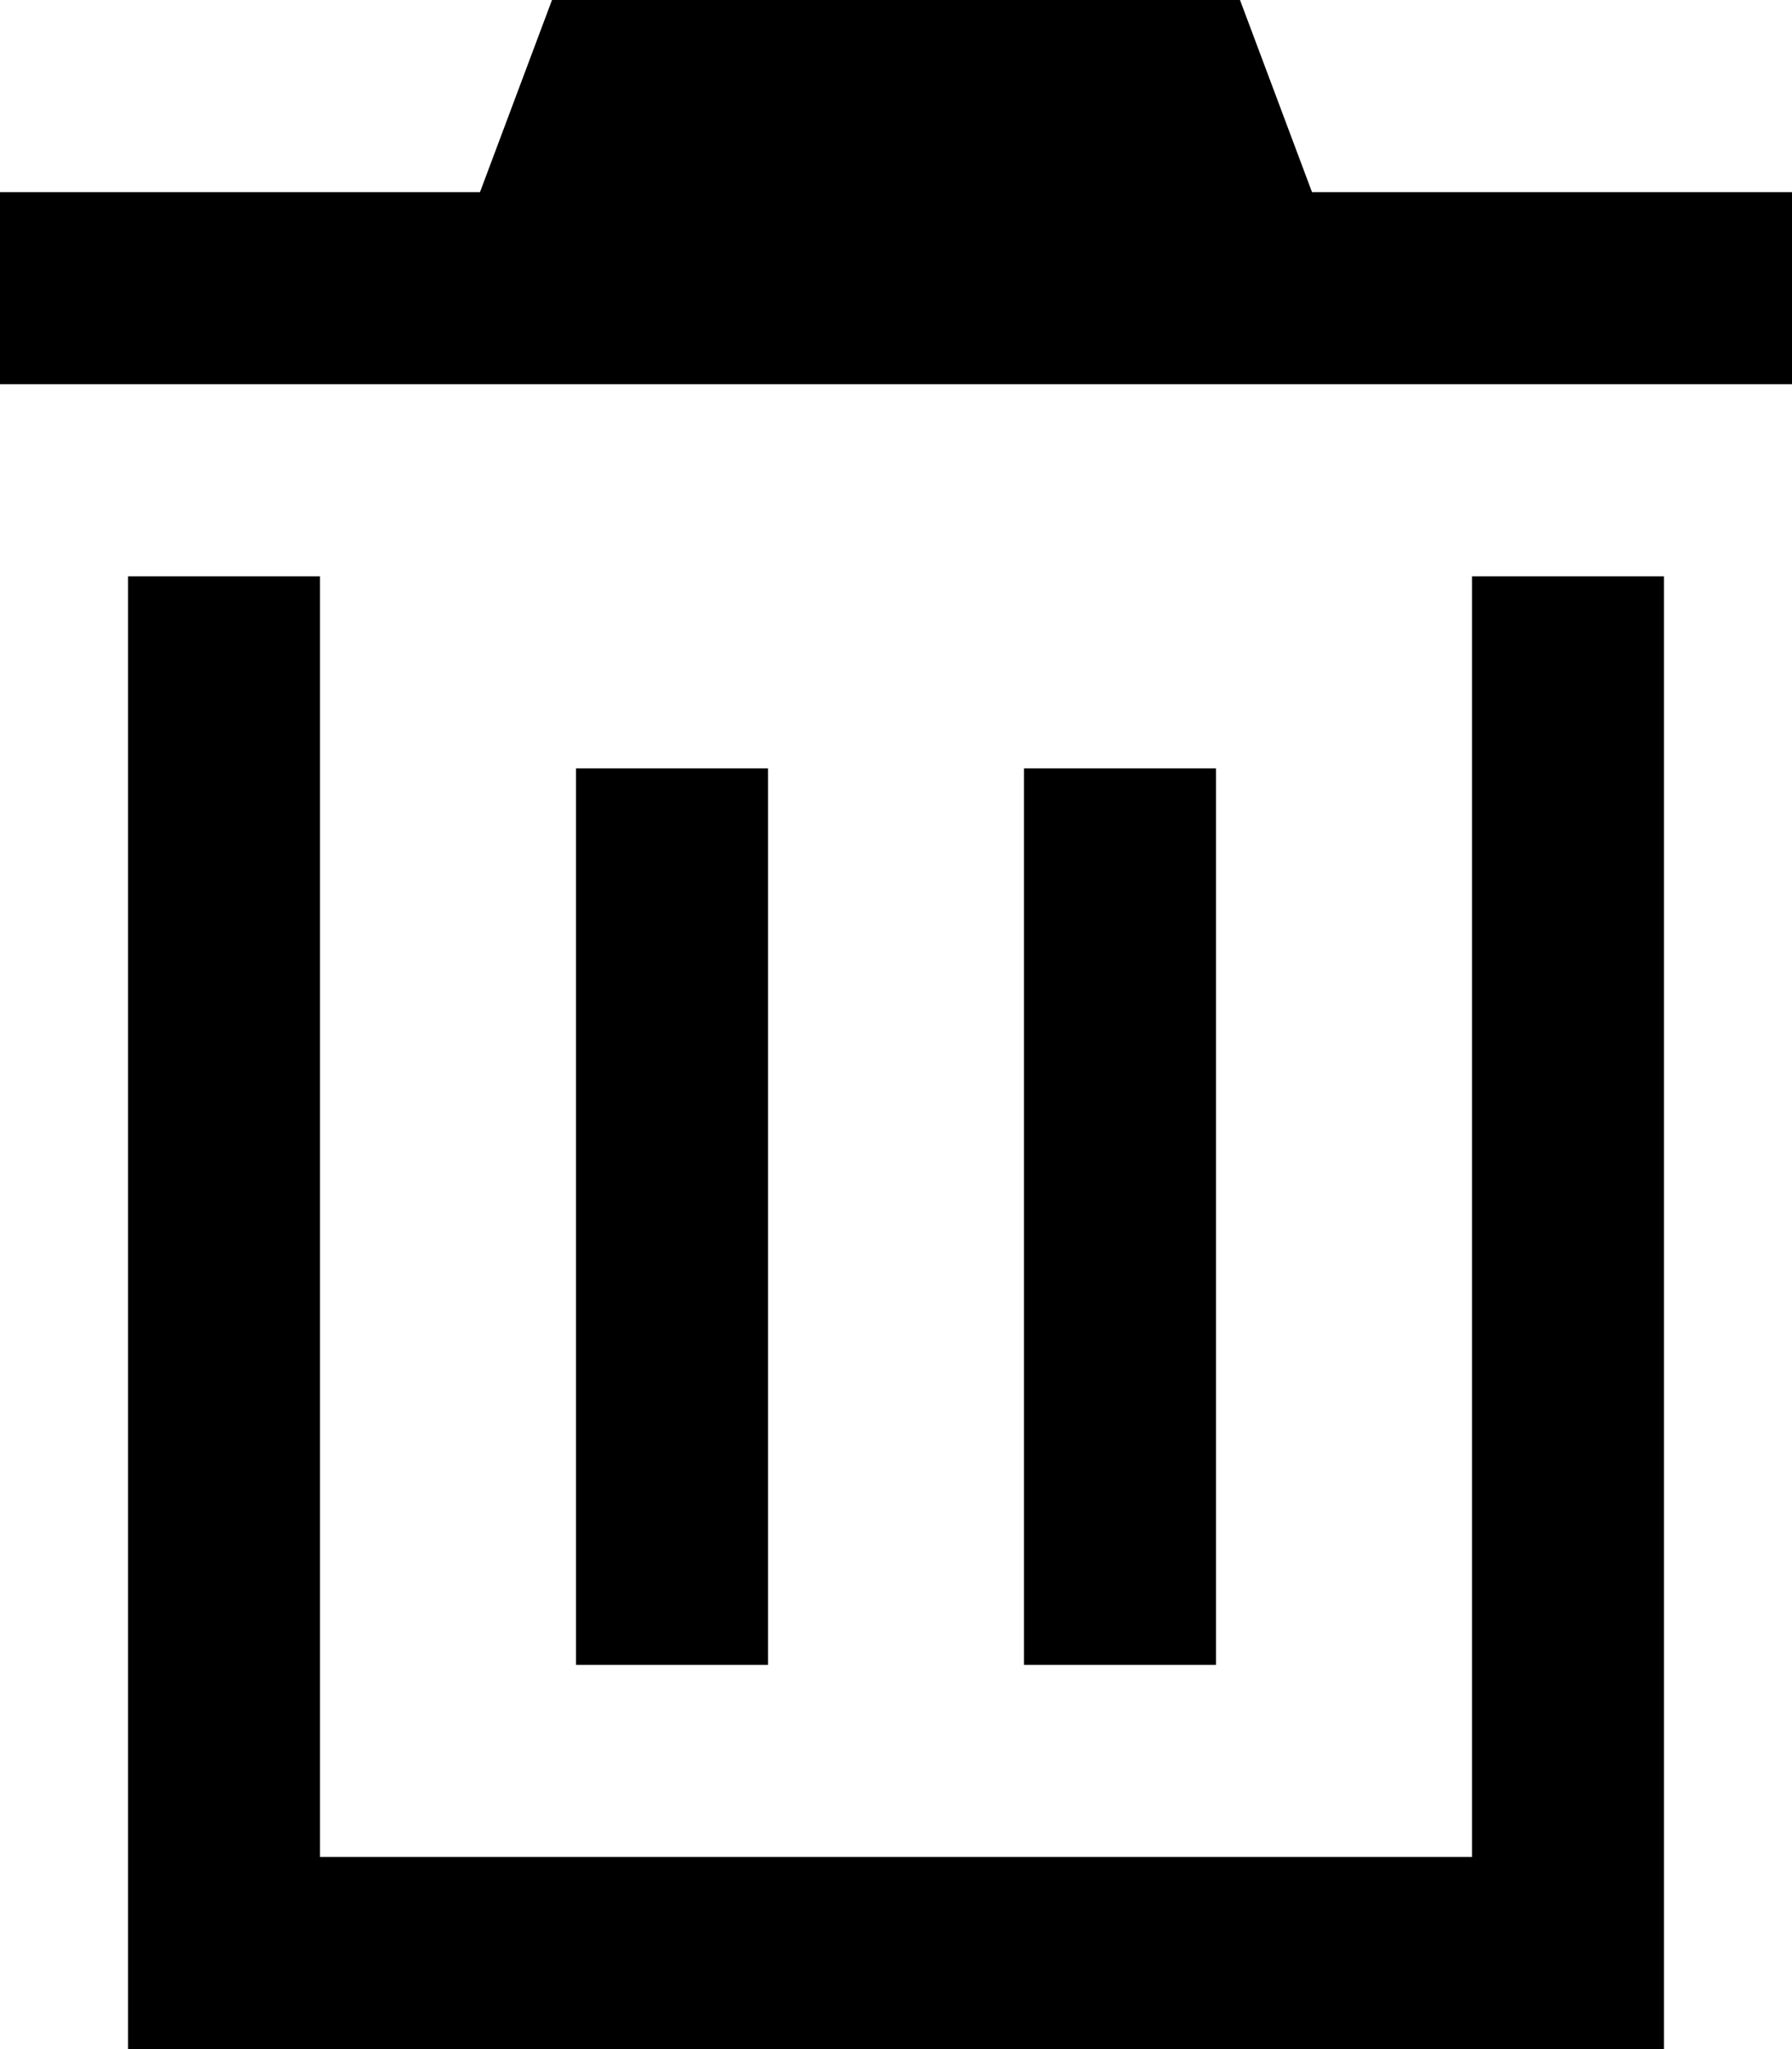 <svg xmlns="http://www.w3.org/2000/svg" viewBox="0 0 448 512"><!--! Font Awesome Pro 7.0.1 by @fontawesome - https://fontawesome.com License - https://fontawesome.com/license (Commercial License) Copyright 2025 Fonticons, Inc. --><path fill="currentColor" d="M304-16l-160 0-24 64-120 0 0 48 448 0 0-48-120 0-24-64zM32 144l0 368 384 0 0-368-48 0 0 320-288 0 0-320-48 0zm160 72l0-24-48 0 0 224 48 0 0-200zm112 0l0-24-48 0 0 224 48 0 0-200z"/></svg>